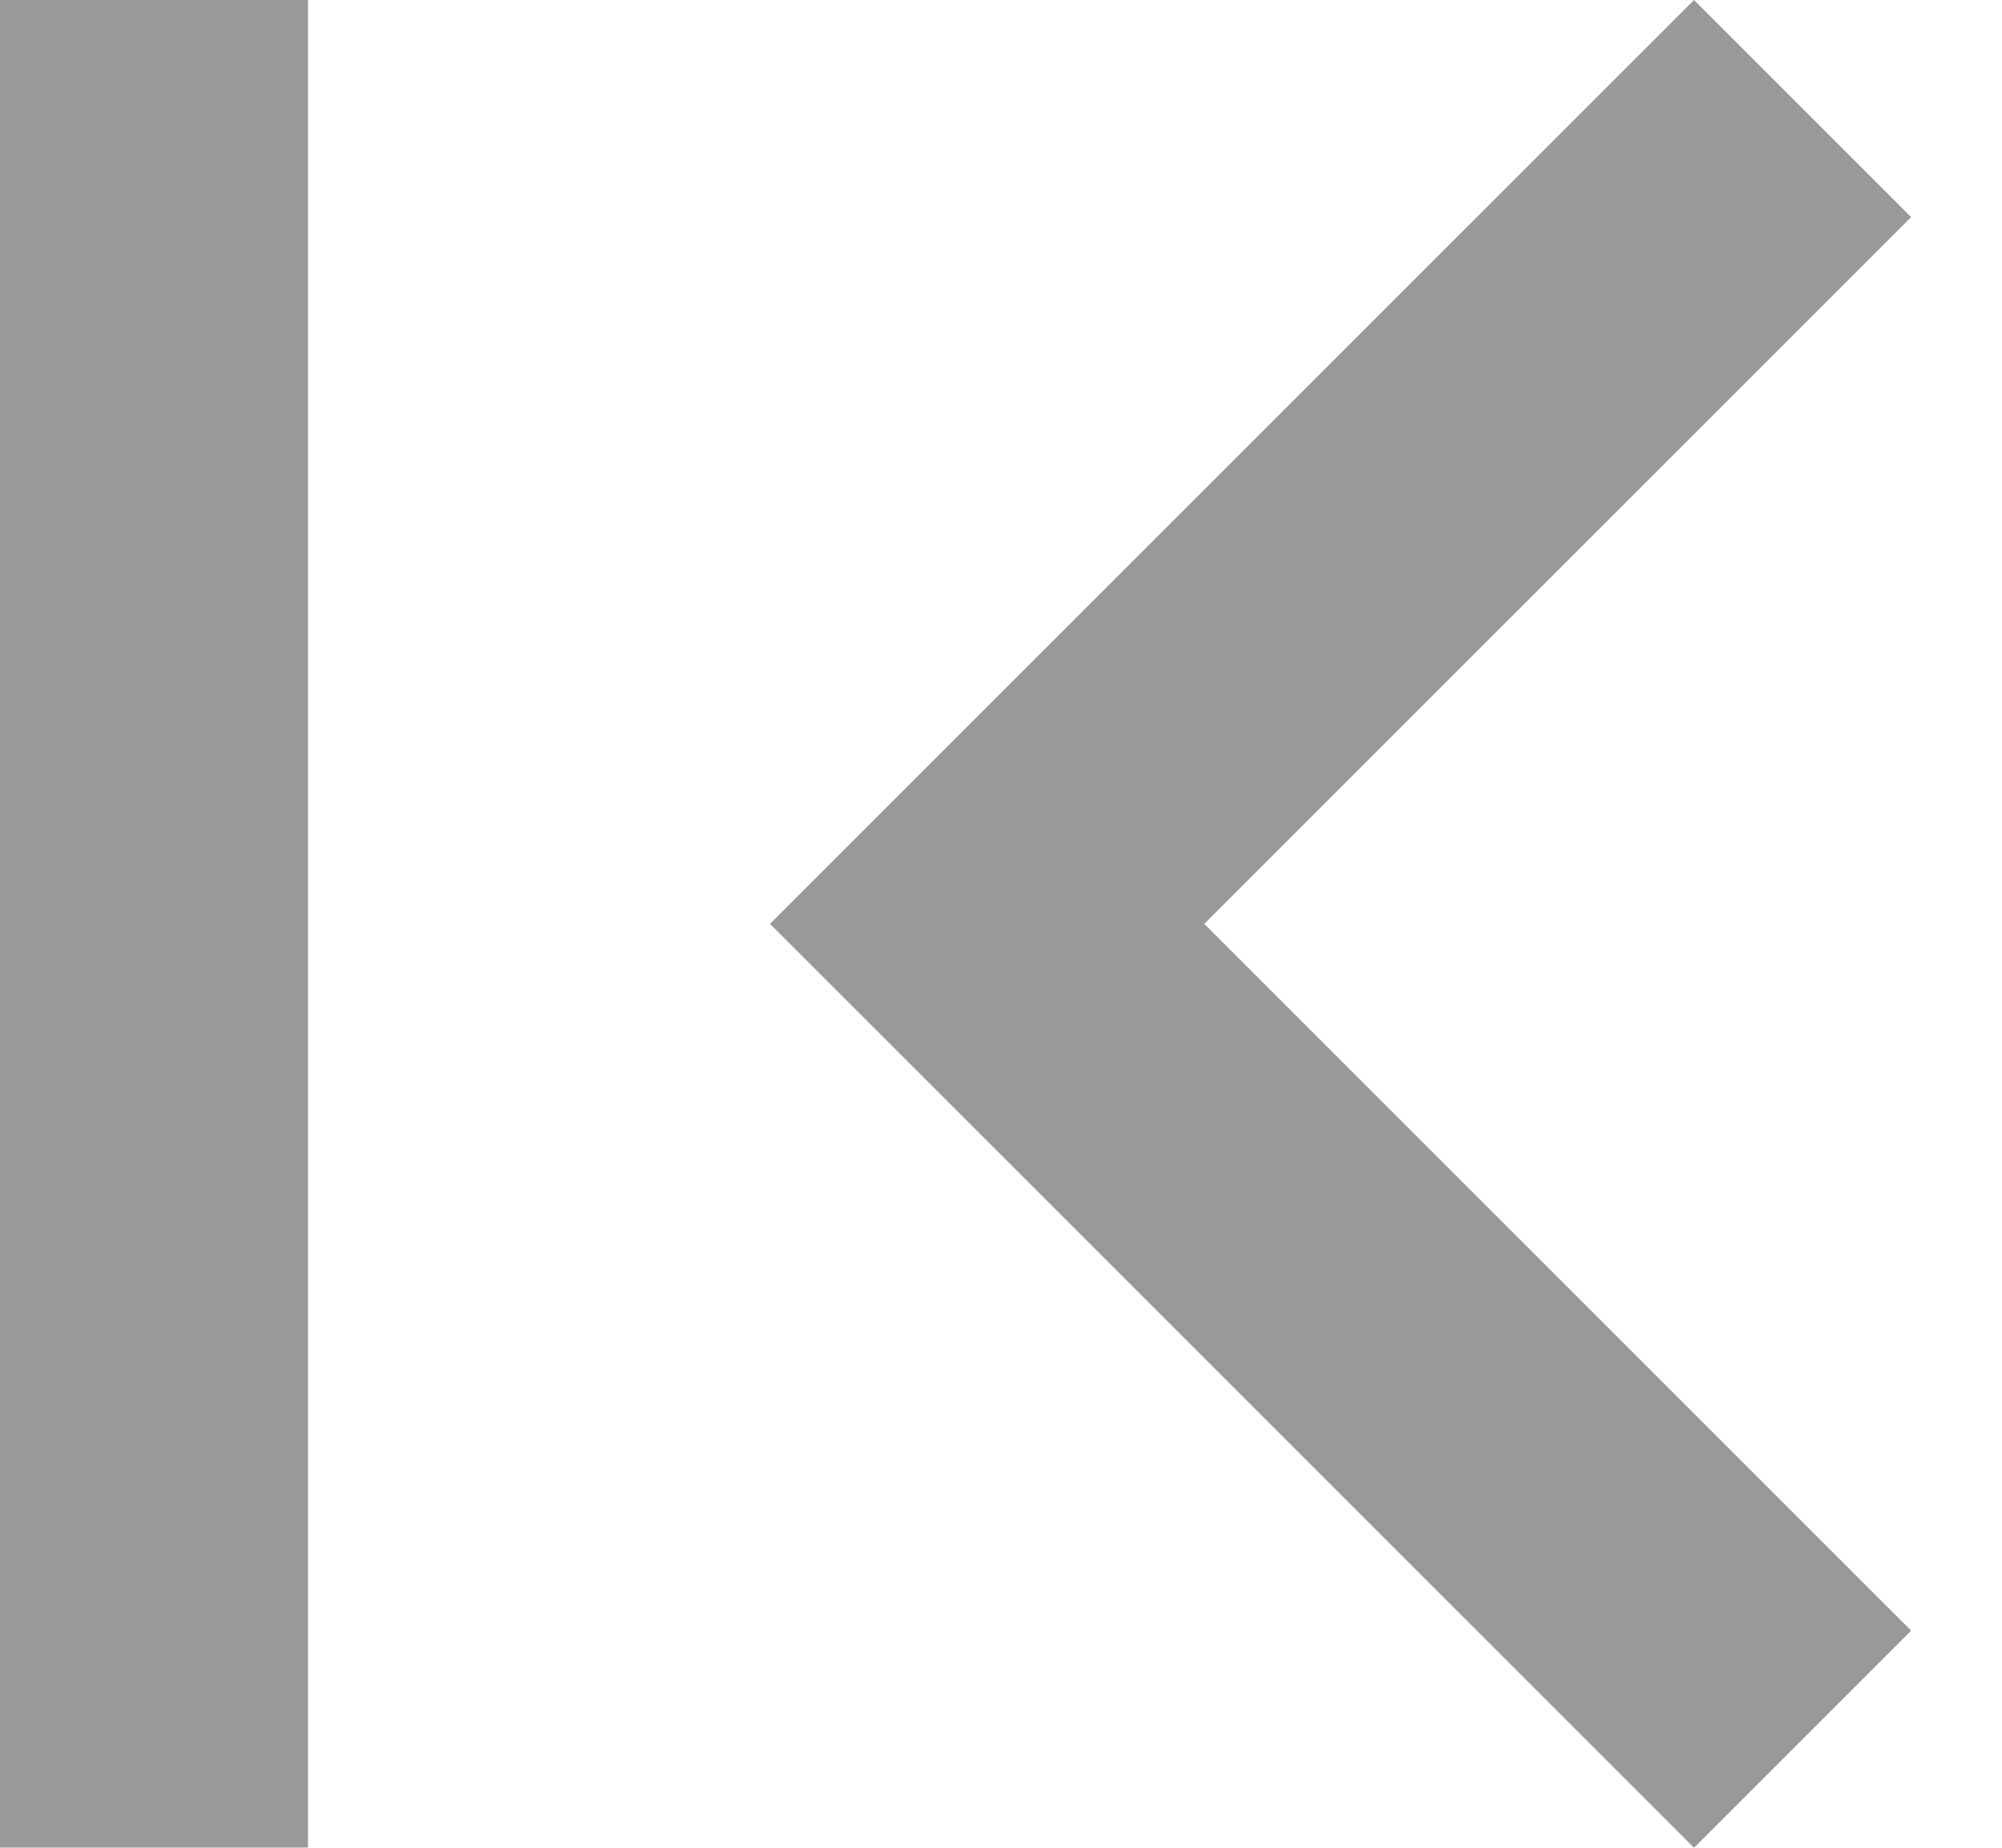 <?xml version="1.0" encoding="UTF-8"?>
<svg width="13px" height="12px" viewBox="0 0 13 12" version="1.1" xmlns="http://www.w3.org/2000/svg" xmlns:xlink="http://www.w3.org/1999/xlink">
    <!-- Generator: Sketch 55.2 (78181) - https://sketchapp.com -->
    <title>Navigation/ic_first_page</title>
    <desc>Created with Sketch.</desc>
    <g id="系统监控" stroke="none" stroke-width="1" fill="none" fill-rule="evenodd" opacity="0.4">
        <g id="网络流_网络数据流" transform="translate(-121, -734)">
            <g id="编组-2" transform="translate(100, 715)">
                <g id="Navigation/ic_first_page" transform="translate(15, 13)">
                    <g id="ic_first_page">
                        <polygon id="Bounds" points="24 24 0 24 0 0 24 0"></polygon>
                        <path d="M18.41,16.59 L13.82,12 L18.41,7.41 L17,6 L11,12 L17,18 L18.41,16.59 Z M6,6 L8,6 L8,18 L6,18 L6,6 Z" id="Icon" fill="#000000"></path>
                    </g>
                </g>
            </g>
        </g>
    </g>
</svg>